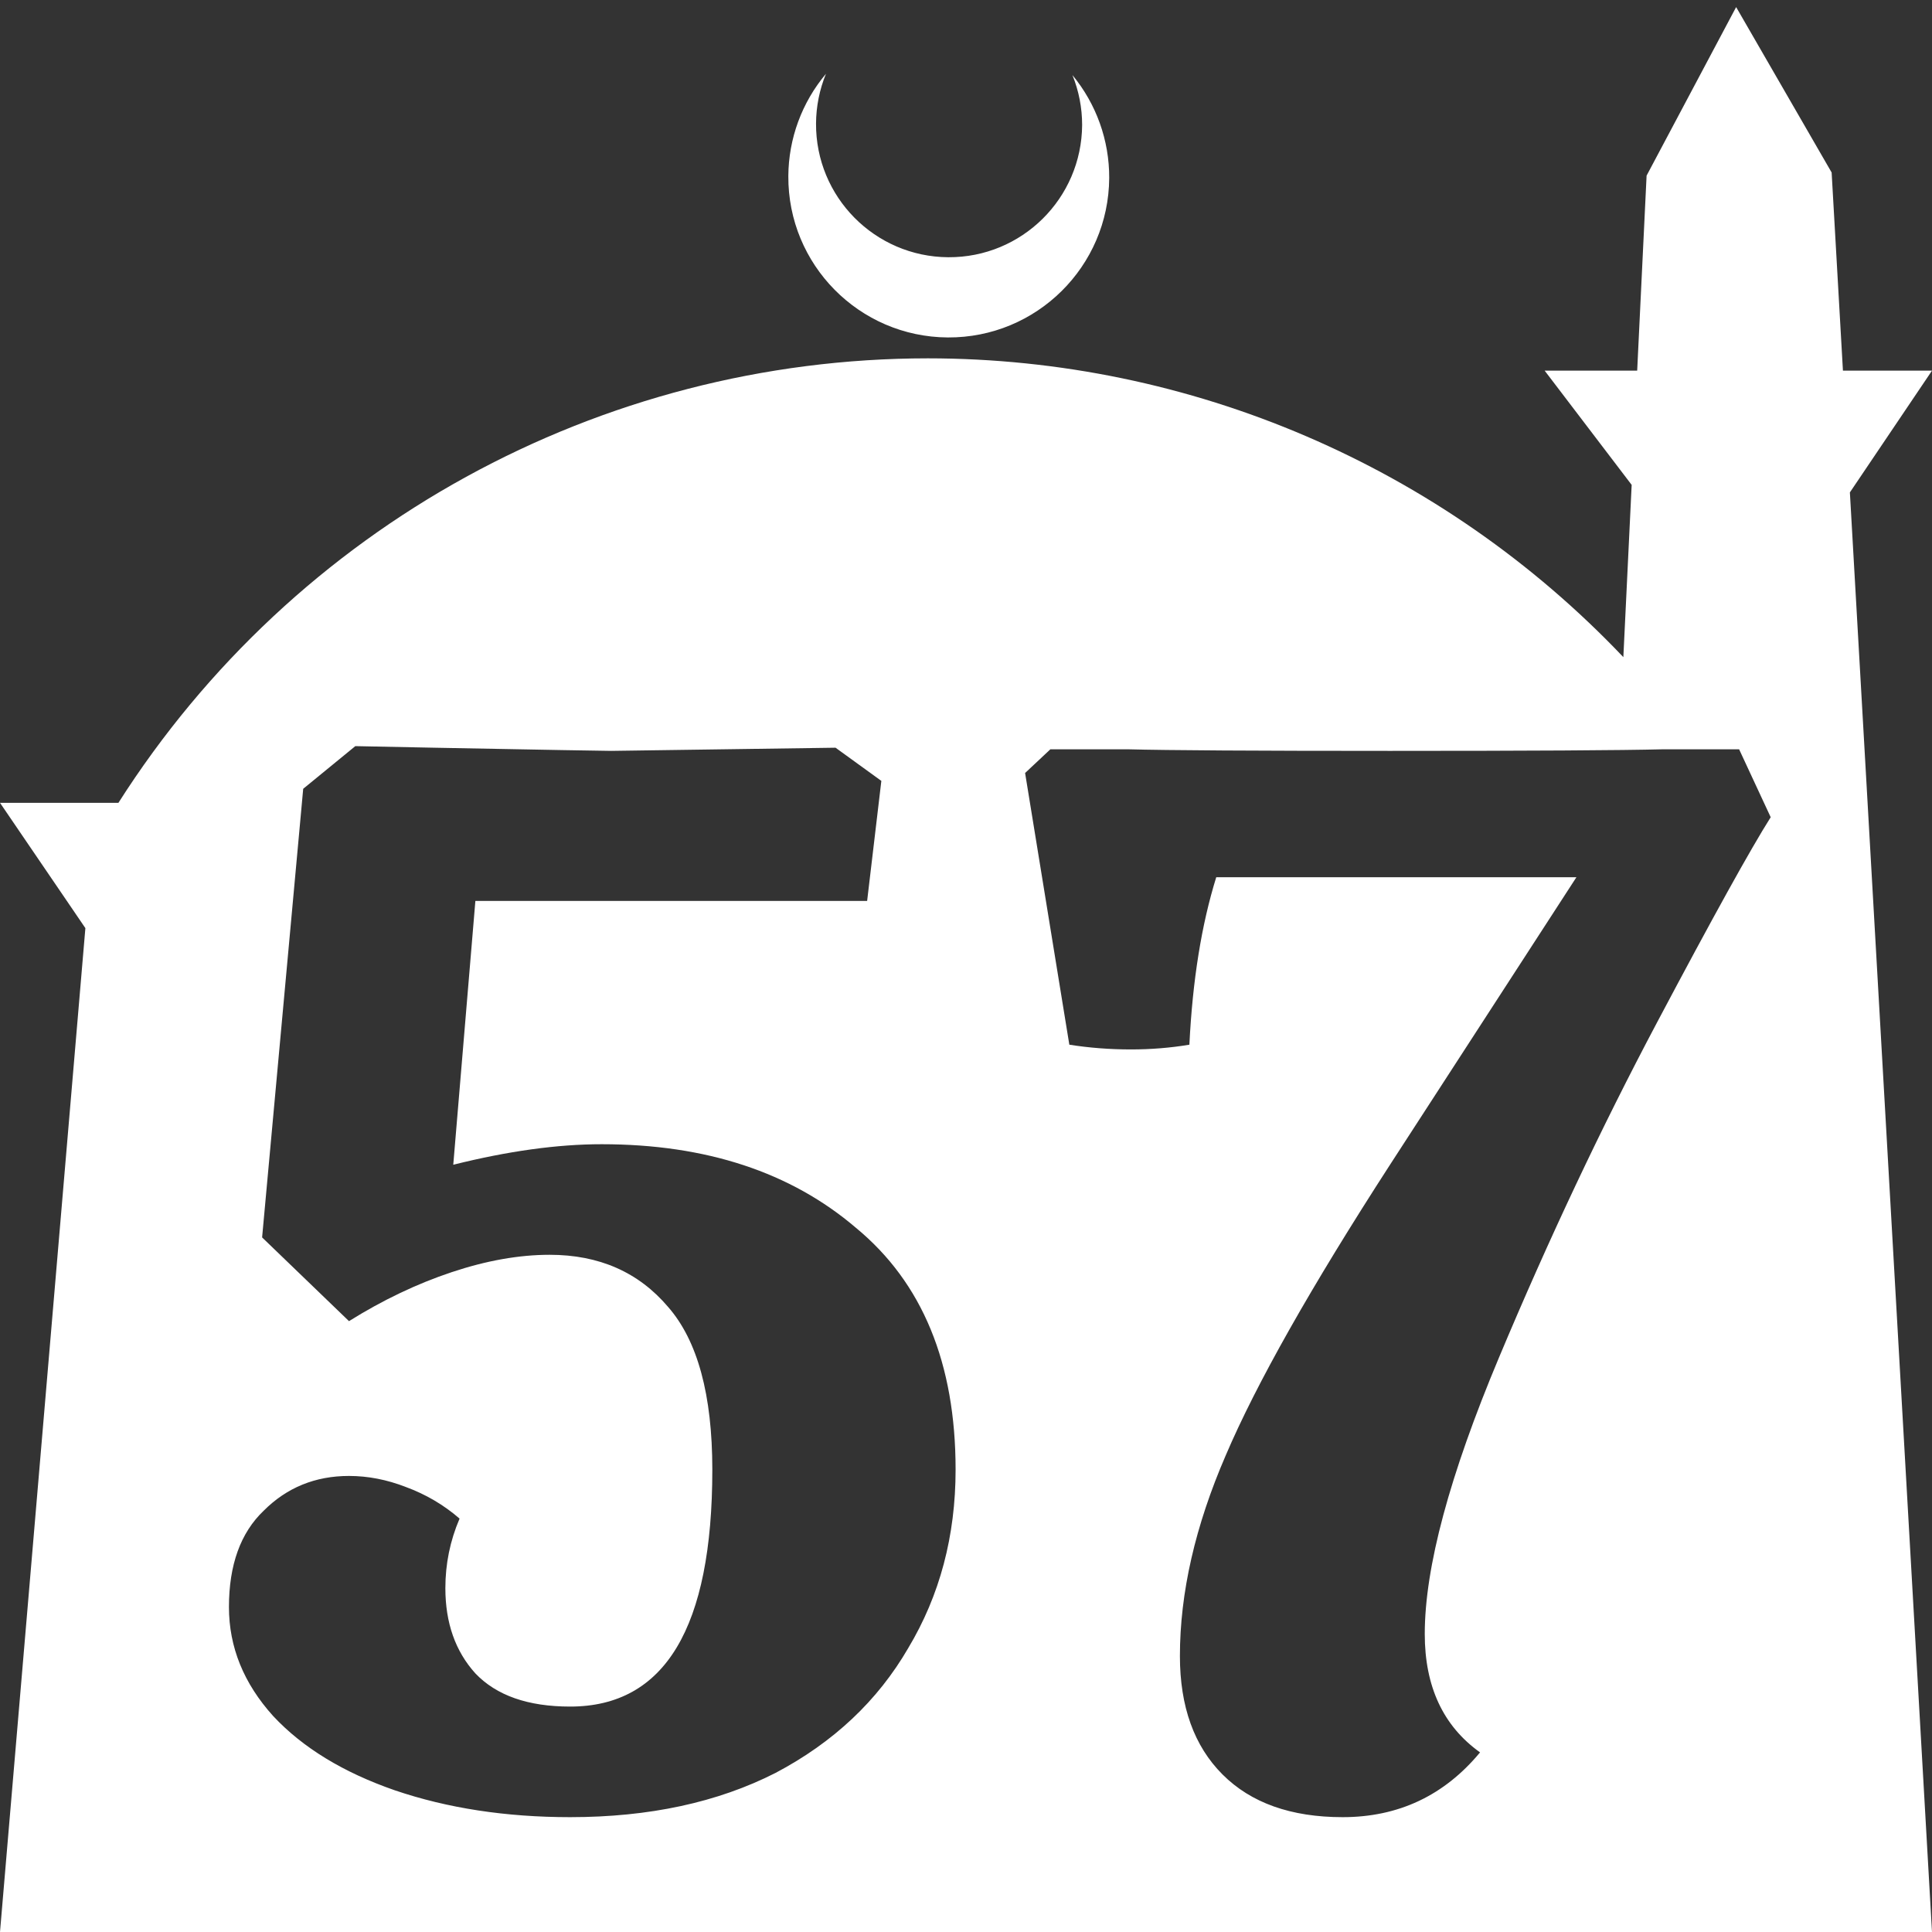 <?xml version="1.0" encoding="UTF-8" standalone="no"?>
<!-- Created with Inkscape (http://www.inkscape.org/) -->

<svg
   width="172.67mm"
   height="172.67mm"
   viewBox="0 0 172.67 172.67"
   version="1.1"
   id="svg1"
   xml:space="preserve"
   xmlns="http://www.w3.org/2000/svg"
   xmlns:svg="http://www.w3.org/2000/svg"><rect x="0" y="0" width="172.67" height="172.67" fill="#333333" stroke="none"/><defs
     id="defs1" /><g
     id="layer1"
     transform="translate(157.251,198.81)"><path
       id="path5"
       style="fill:#ffffff;fill-opacity:1;stroke-width:0.805;stroke-linecap:round;stroke-linejoin:round"
       d="M -2.086 -198.177 L -10.089 -183.113 L -10.93 -165.684 L -19.199 -165.684 L -11.423 -155.474 L -12.166 -140.079 C -28.353 -157.121 -50.824 -166.774 -74.327 -166.784 C -103.645 -166.774 -130.927 -151.792 -146.667 -127.059 L -157.251 -127.059 L -149.62 -115.86 L -157.251 -26.14 L -8.514 -26.14 L 15.419 -26.14 L 8.08 -154.802 L 15.419 -165.684 L 7.459 -165.684 L 6.449 -183.393 L -2.086 -198.177 z M -83.431 -192.216 C -85.585 -189.655 -86.775 -186.421 -86.795 -183.075 C -86.842 -175.155 -80.46 -168.697 -72.54 -168.651 C -64.621 -168.604 -58.163 -174.986 -58.117 -182.905 C -58.103 -186.26 -59.266 -189.514 -61.404 -192.1 C -60.831 -190.684 -60.537 -189.17 -60.537 -187.641 C -60.576 -181.074 -65.931 -175.782 -72.498 -175.82 C -79.065 -175.859 -84.358 -181.214 -84.319 -187.781 C -84.309 -189.303 -84.008 -190.808 -83.431 -192.216 z M -125.495 -132.125 L -118.436 -131.984 C -108.459 -131.795 -103.188 -131.701 -102.623 -131.701 L -82.575 -131.984 L -78.482 -129.019 L -79.752 -118.289 L -114.765 -118.289 L -116.741 -94.712 C -111.847 -95.936 -107.423 -96.547 -103.47 -96.547 C -94.152 -96.547 -86.576 -94.053 -80.74 -89.065 C -74.811 -84.171 -71.846 -76.97 -71.846 -67.464 C -71.846 -61.535 -73.258 -56.217 -76.081 -51.511 C -78.811 -46.805 -82.764 -43.087 -87.941 -40.357 C -93.117 -37.722 -99.235 -36.404 -106.294 -36.404 C -112.035 -36.404 -117.259 -37.204 -121.965 -38.804 C -126.577 -40.404 -130.201 -42.616 -132.836 -45.44 C -135.471 -48.357 -136.789 -51.605 -136.789 -55.181 C -136.789 -58.946 -135.754 -61.817 -133.683 -63.793 C -131.612 -65.864 -129.071 -66.899 -126.06 -66.899 C -124.365 -66.899 -122.671 -66.57 -120.977 -65.911 C -119.188 -65.252 -117.588 -64.311 -116.177 -63.087 C -117.024 -61.111 -117.447 -59.04 -117.447 -56.875 C -117.447 -53.769 -116.553 -51.228 -114.765 -49.252 C -112.882 -47.275 -110.059 -46.287 -106.294 -46.287 C -97.823 -46.287 -93.588 -53.346 -93.588 -67.464 C -93.588 -74.147 -94.906 -78.994 -97.541 -82.005 C -100.176 -85.111 -103.706 -86.665 -108.129 -86.665 C -110.859 -86.665 -113.776 -86.147 -116.882 -85.112 C -119.988 -84.076 -123.048 -82.618 -126.06 -80.735 L -133.825 -88.217 L -130.153 -128.313 L -125.495 -132.125 z M -63.375 -131.843 L -56.457 -131.843 C -52.881 -131.749 -45.068 -131.701 -33.021 -131.701 C -20.503 -131.701 -12.361 -131.749 -8.597 -131.843 L -1.82 -131.843 L 1.003 -125.772 C -0.785 -122.948 -4.173 -116.83 -9.161 -107.418 C -14.15 -98.006 -18.856 -88.029 -23.279 -77.488 C -27.703 -66.946 -29.915 -58.711 -29.915 -52.781 C -29.915 -48.075 -28.268 -44.545 -24.974 -42.192 C -28.174 -38.333 -32.268 -36.404 -37.256 -36.404 C -41.868 -36.404 -45.445 -37.675 -47.986 -40.216 C -50.528 -42.757 -51.798 -46.287 -51.798 -50.805 C -51.798 -56.452 -50.433 -62.428 -47.704 -68.734 C -44.974 -75.135 -40.08 -83.794 -33.021 -94.712 L -16.362 -120.407 L -48.551 -120.407 C -49.869 -116.171 -50.669 -111.183 -50.951 -105.442 C -52.645 -105.159 -54.387 -105.018 -56.175 -105.018 C -58.057 -105.018 -59.892 -105.159 -61.681 -105.442 L -65.634 -129.725 L -63.375 -131.843 z " /></g></svg>
